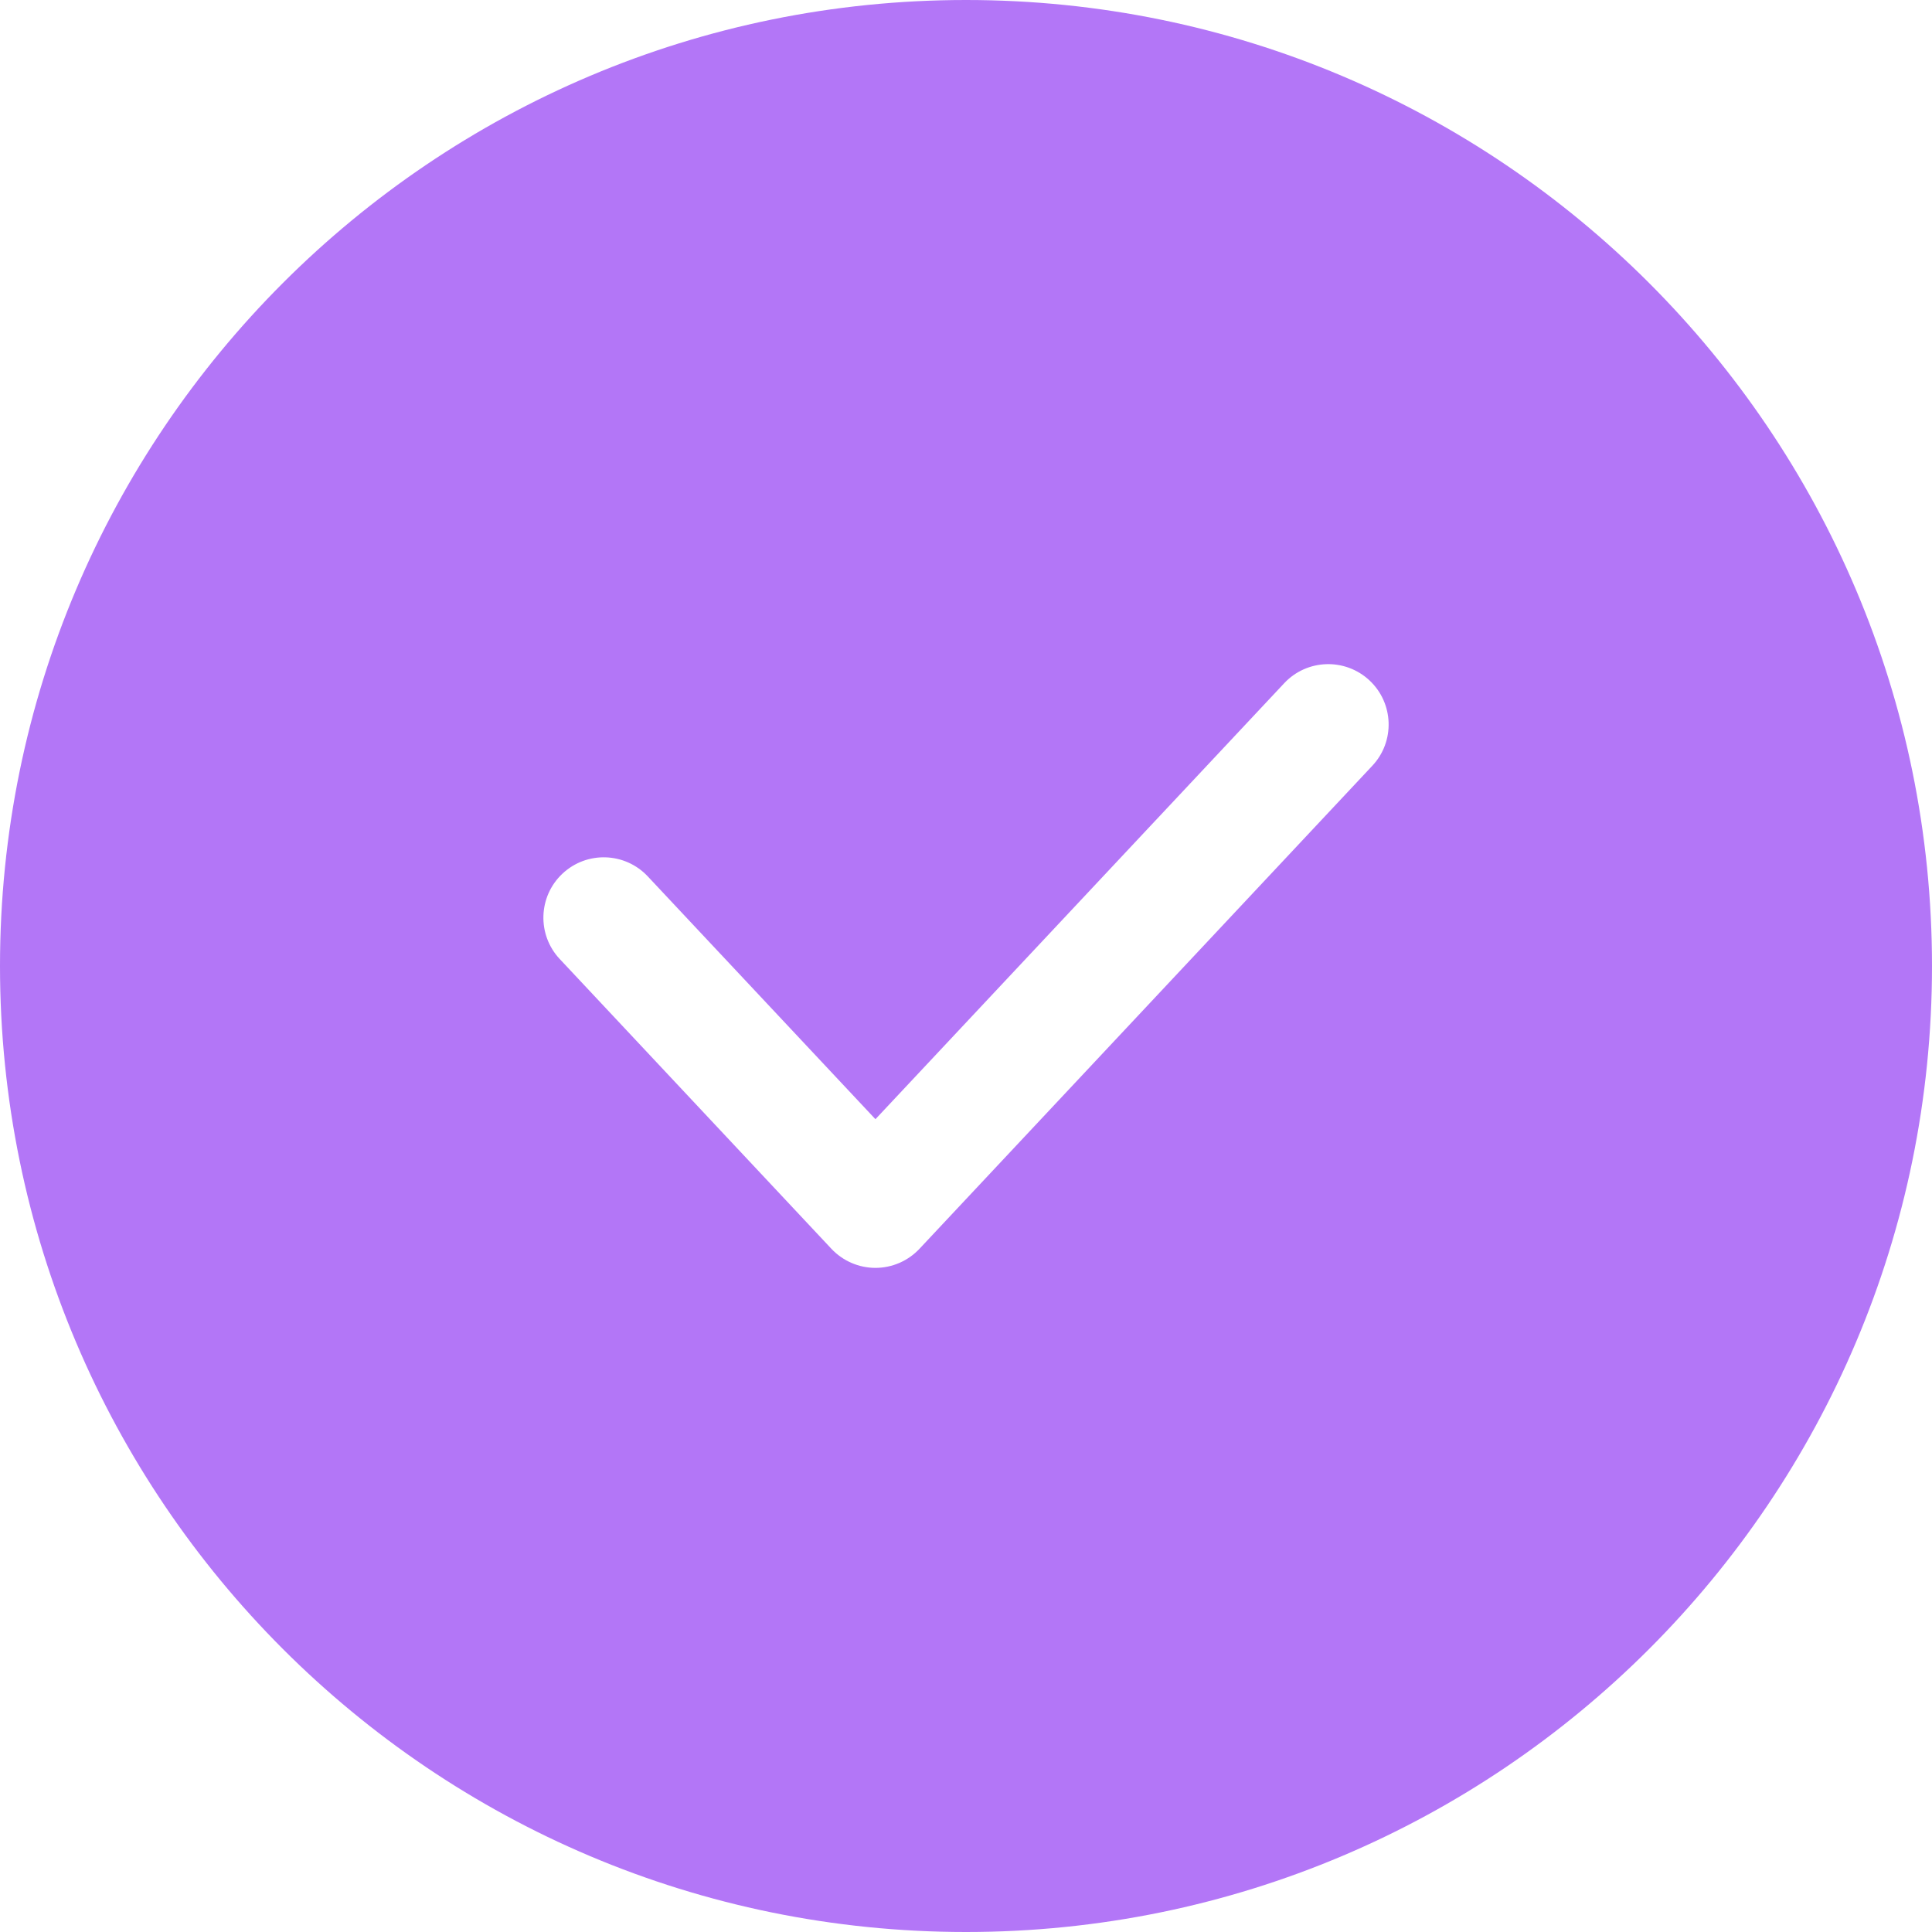 <svg width="24" height="24" viewBox="0 0 24 24" fill="none" xmlns="http://www.w3.org/2000/svg">
<path fill-rule="evenodd" clip-rule="evenodd" d="M12 24C18.627 24 24 18.627 24 12C24 5.373 18.627 0 12 0C5.373 0 0 5.373 0 12C0 18.627 5.373 24 12 24ZM17.047 9.513C17.331 9.211 17.315 8.736 17.013 8.453C16.711 8.17 16.236 8.185 15.953 8.487L10.875 13.903L8.047 10.887C7.764 10.585 7.289 10.569 6.987 10.853C6.685 11.136 6.67 11.611 6.953 11.913L10.328 15.513C10.47 15.664 10.668 15.75 10.875 15.75C11.082 15.75 11.28 15.664 11.422 15.513L17.047 9.513Z" fill="#B376F7"/>
</svg>

